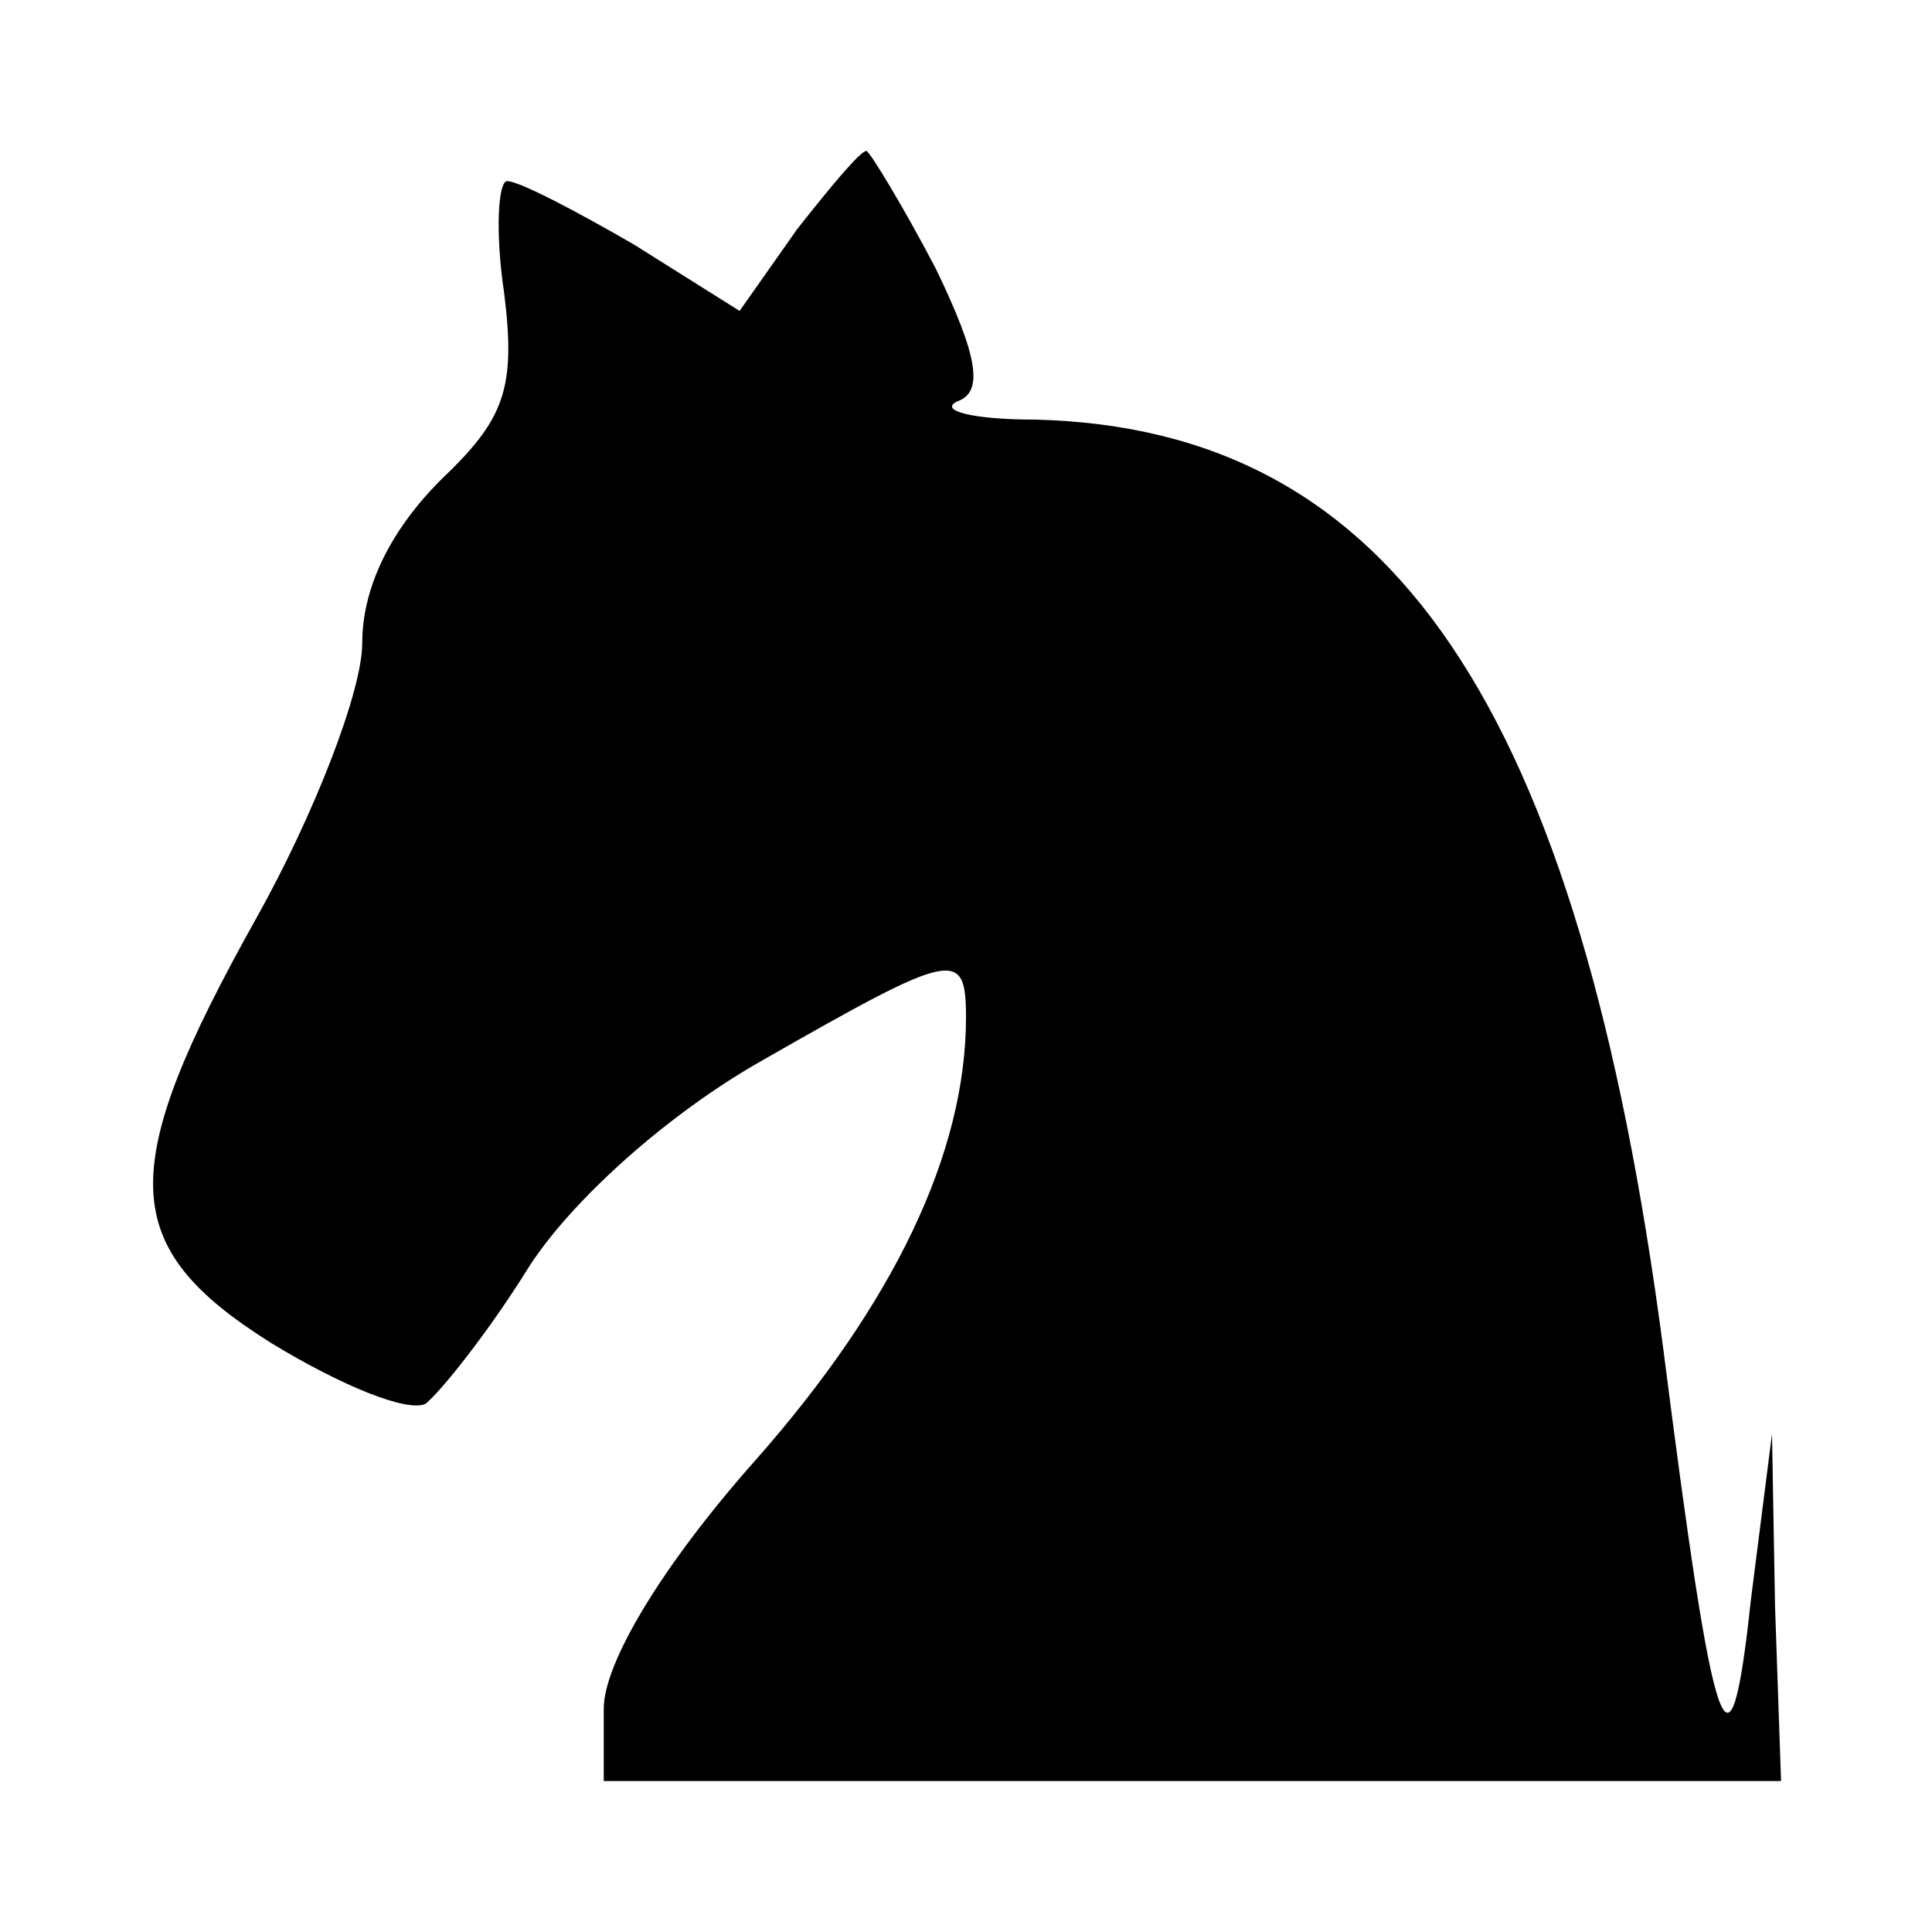 <?xml version="1.0" standalone="no"?>
<!DOCTYPE svg PUBLIC "-//W3C//DTD SVG 20010904//EN"
 "http://www.w3.org/TR/2001/REC-SVG-20010904/DTD/svg10.dtd">
<svg version="1.0" xmlns="http://www.w3.org/2000/svg"
 width="64pt" height="64pt" viewBox="0 0 64 64"
 preserveAspectRatio="xMidYMid meet">
<g transform="translate(0,64) scale(0.1,-0.1)"
fill="#000000" stroke="none">
<path d="M264 564 l-19 -27 -35 22 c-19 11 -38 21 -42 21 -3 0 -4 -17 -1 -37
4 -32 0 -42 -21 -62 -16 -16 -26 -35 -26 -54 0 -16 -16 -57 -35 -91 -47 -84
-46 -109 5 -141 23 -14 45 -23 51 -20 5 4 21 24 34 45 14 22 46 51 78 69 63
36 67 37 67 14 0 -45 -24 -95 -70 -147 -31 -35 -50 -67 -50 -82 l0 -24 195 0
195 0 -2 58 -1 57 -7 -55 c-7 -65 -12 -50 -29 83 -28 214 -90 305 -208 308
-21 0 -32 3 -26 6 9 3 7 15 -7 44 -11 21 -22 39 -23 39 -2 0 -12 -12 -23 -26z"/>
</g>
</svg>
